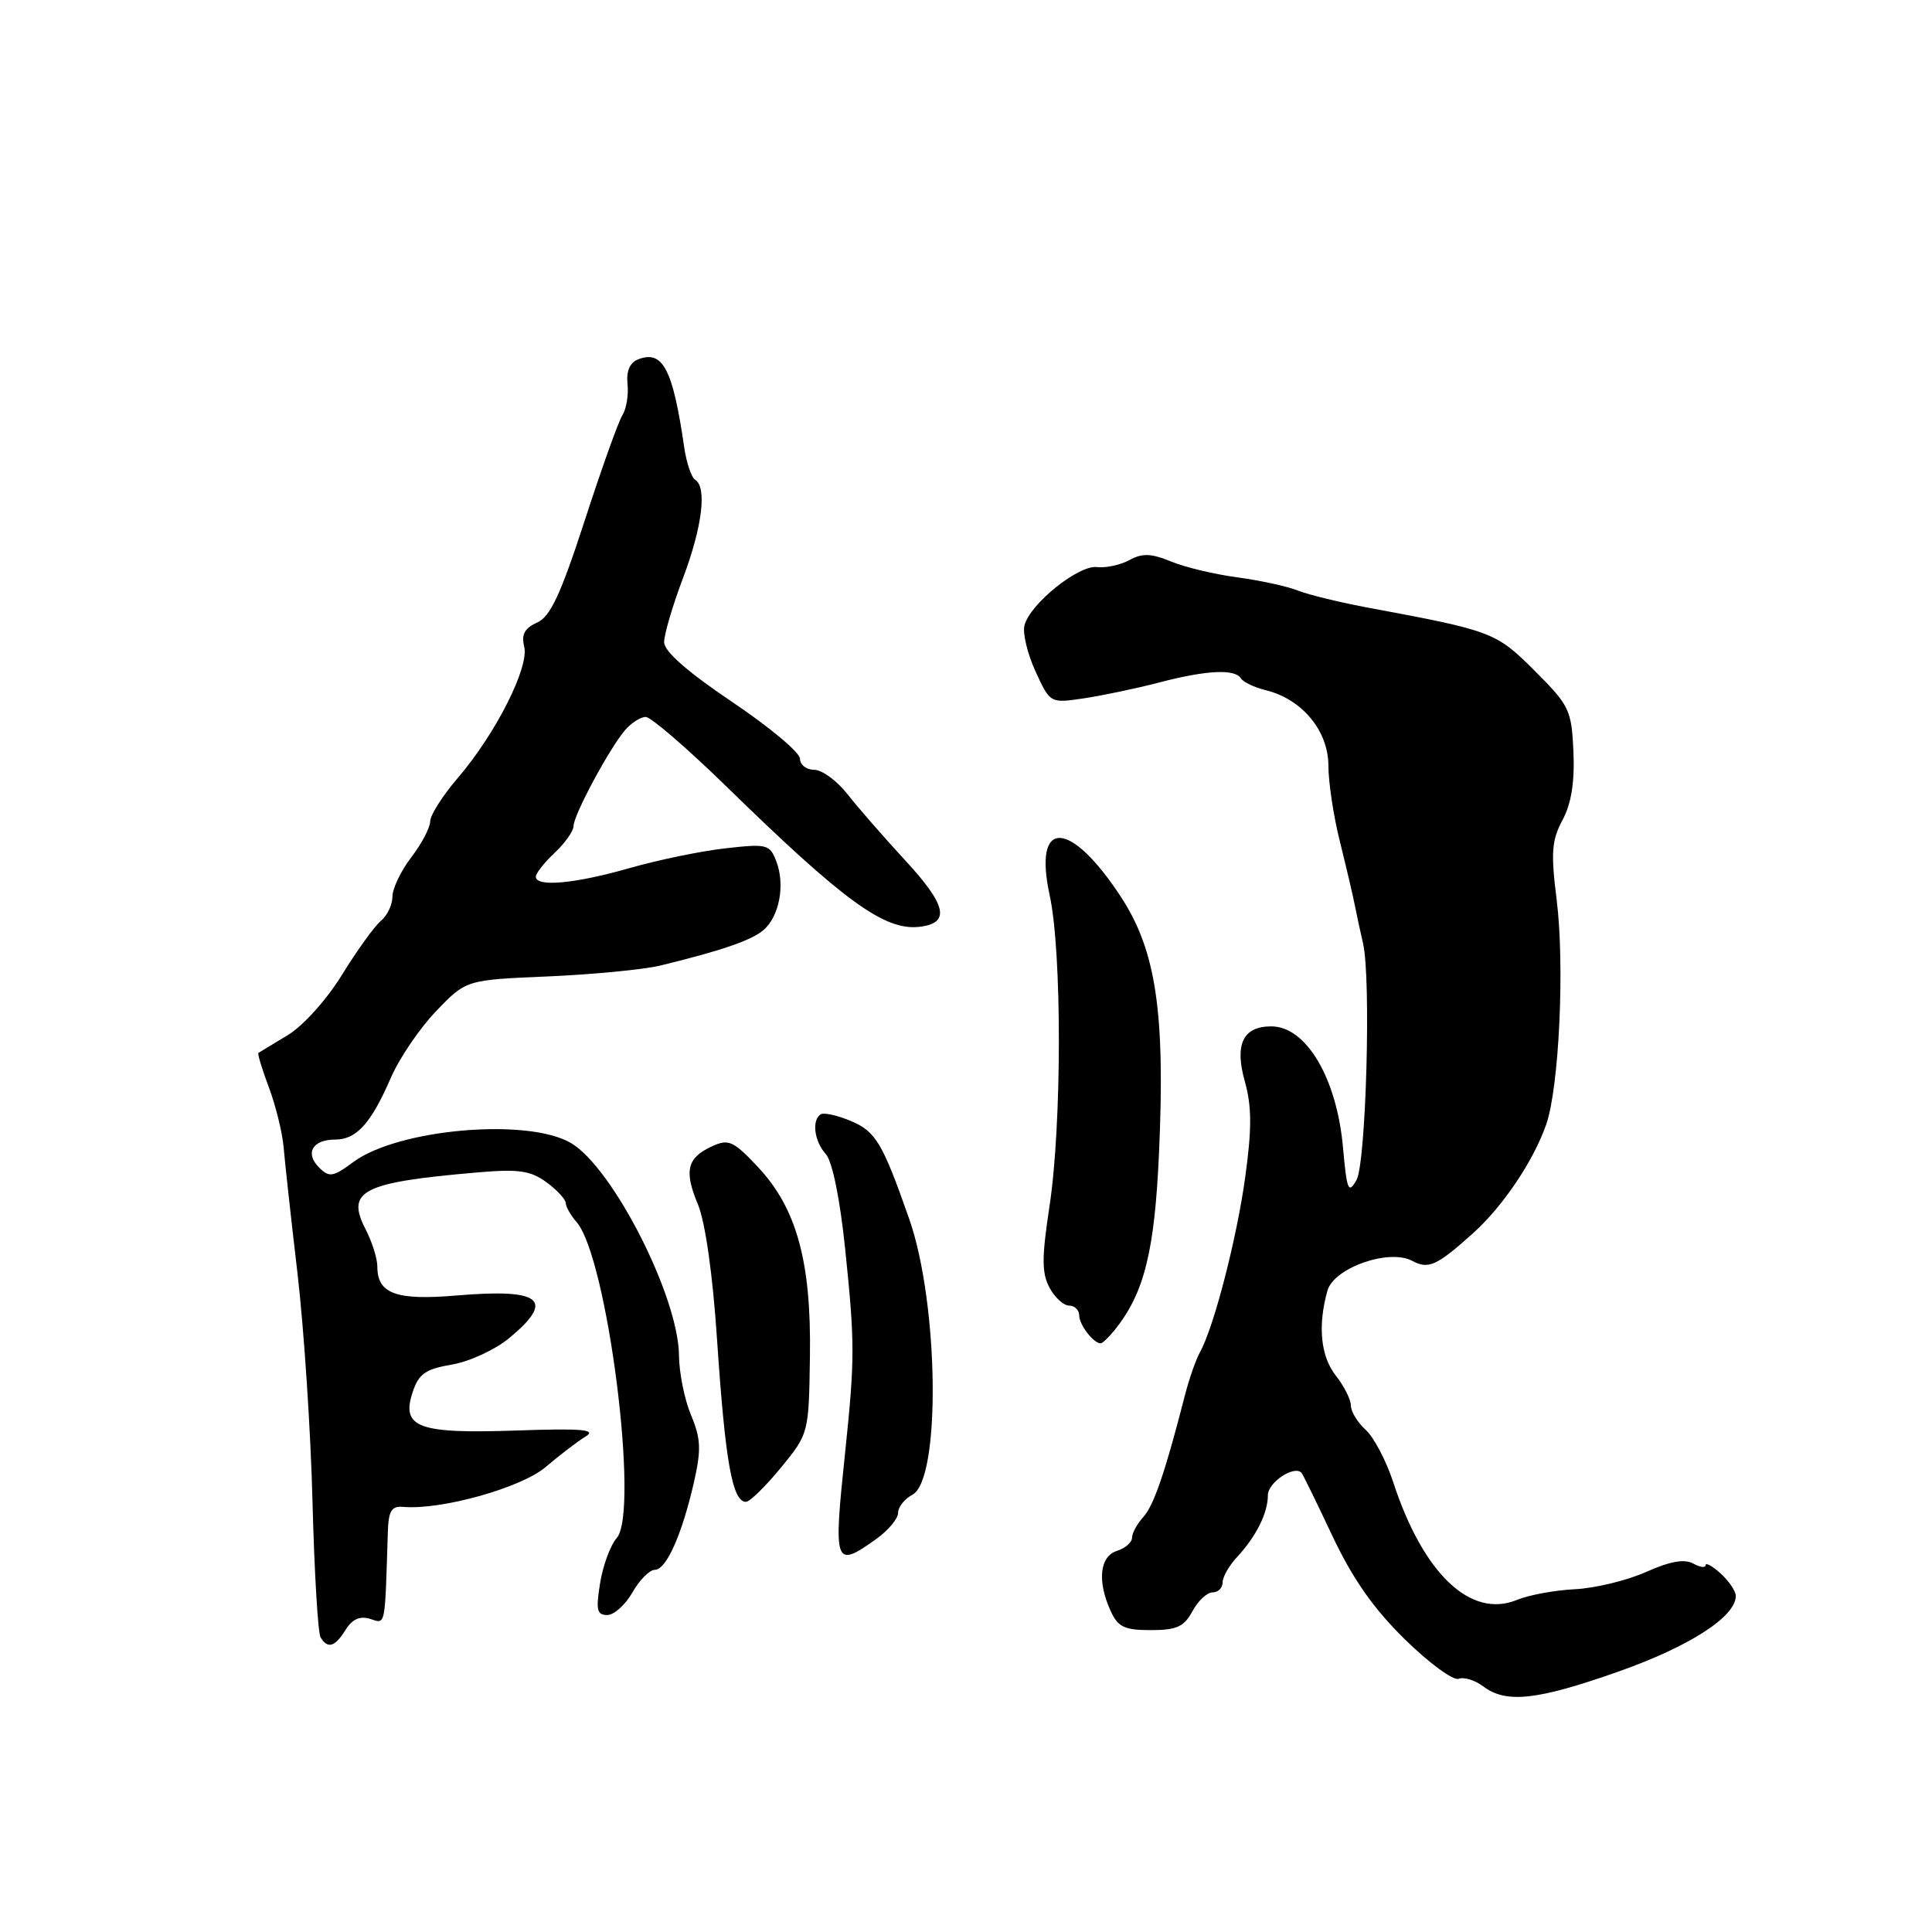 <?xml version="1.0" encoding="UTF-8" standalone="no"?>
<!DOCTYPE svg PUBLIC "-//W3C//DTD SVG 1.1//EN" "http://www.w3.org/Graphics/SVG/1.1/DTD/svg11.dtd" >
<svg xmlns="http://www.w3.org/2000/svg" xmlns:xlink="http://www.w3.org/1999/xlink" version="1.1" viewBox="0 0 256 256">
 <g >
 <path fill="currentColor"
d=" M 214.46 221.49 C 223.87 218.17 230.00 214.22 230.00 211.47 C 230.00 210.83 229.10 209.50 228.00 208.50 C 226.90 207.50 226.00 207.01 226.00 207.39 C 226.00 207.78 225.26 207.68 224.35 207.17 C 223.20 206.54 221.27 206.88 218.10 208.30 C 215.57 209.43 211.33 210.45 208.68 210.58 C 206.04 210.71 202.59 211.34 201.02 211.99 C 194.88 214.53 188.57 208.53 184.60 196.37 C 183.67 193.54 182.04 190.44 180.96 189.46 C 179.88 188.49 179.00 187.04 179.00 186.25 C 179.00 185.46 178.10 183.67 177.00 182.27 C 174.99 179.72 174.59 175.67 175.89 171.03 C 176.73 168.00 184.05 165.42 187.13 167.07 C 189.28 168.22 190.35 167.74 195.12 163.47 C 199.12 159.89 203.18 153.87 204.88 149.00 C 206.60 144.05 207.35 127.84 206.26 119.17 C 205.48 112.97 205.61 111.34 207.04 108.66 C 208.21 106.48 208.66 103.65 208.49 99.61 C 208.24 94.07 207.96 93.48 203.36 88.89 C 198.25 83.78 197.73 83.58 181.50 80.56 C 177.65 79.85 173.38 78.81 172.00 78.26 C 170.62 77.70 167.03 76.92 164.00 76.51 C 160.97 76.11 157.00 75.16 155.16 74.40 C 152.53 73.32 151.36 73.28 149.66 74.21 C 148.47 74.86 146.53 75.28 145.35 75.14 C 142.91 74.85 136.49 80.00 135.75 82.86 C 135.48 83.88 136.14 86.63 137.21 88.96 C 139.15 93.20 139.15 93.20 143.64 92.53 C 146.10 92.16 150.59 91.22 153.61 90.43 C 159.89 88.79 163.64 88.61 164.43 89.89 C 164.73 90.38 166.22 91.09 167.74 91.46 C 172.54 92.65 176.00 96.82 176.02 101.44 C 176.02 103.67 176.71 108.20 177.54 111.50 C 178.36 114.80 179.26 118.62 179.53 120.00 C 179.80 121.38 180.29 123.62 180.61 125.00 C 181.69 129.59 181.01 154.12 179.74 156.37 C 178.67 158.25 178.46 157.73 177.95 152.00 C 177.12 142.83 173.07 136.00 168.45 136.00 C 164.70 136.00 163.56 138.37 164.95 143.31 C 165.87 146.60 165.88 149.55 165.01 155.89 C 163.89 164.09 160.84 175.90 158.98 179.22 C 158.46 180.16 157.59 182.64 157.05 184.72 C 154.41 195.02 152.90 199.45 151.52 200.98 C 150.68 201.90 150.00 203.15 150.00 203.76 C 150.00 204.37 149.10 205.15 148.00 205.50 C 145.71 206.23 145.37 209.52 147.16 213.45 C 148.13 215.59 148.99 216.00 152.49 216.00 C 155.92 216.00 156.90 215.55 158.00 213.50 C 158.74 212.12 159.94 211.00 160.67 211.00 C 161.40 211.00 162.00 210.41 162.00 209.69 C 162.00 208.97 162.84 207.48 163.86 206.38 C 166.44 203.61 168.00 200.50 168.00 198.13 C 168.00 196.43 171.49 194.10 172.46 195.16 C 172.63 195.35 174.47 199.10 176.54 203.50 C 179.24 209.21 181.99 213.14 186.15 217.22 C 189.36 220.37 192.57 222.72 193.27 222.45 C 193.98 222.18 195.44 222.63 196.53 223.45 C 199.57 225.75 203.65 225.30 214.46 221.49 Z  M 45.80 215.95 C 46.68 214.54 47.70 214.09 49.04 214.51 C 51.12 215.17 50.99 215.85 51.39 203.00 C 51.48 200.19 51.88 199.53 53.42 199.67 C 58.48 200.11 69.09 197.14 72.33 194.37 C 74.18 192.79 76.55 190.98 77.60 190.34 C 79.10 189.42 77.15 189.25 68.40 189.55 C 55.37 190.00 53.11 189.16 54.69 184.43 C 55.49 182.03 56.40 181.40 59.89 180.81 C 62.23 180.41 65.64 178.83 67.49 177.29 C 73.61 172.21 71.75 170.71 60.49 171.66 C 52.49 172.34 50.00 171.43 50.00 167.83 C 50.00 166.77 49.30 164.54 48.44 162.88 C 45.81 157.79 47.99 156.67 63.17 155.36 C 68.69 154.88 70.27 155.10 72.39 156.64 C 73.79 157.66 74.95 158.91 74.97 159.42 C 74.99 159.93 75.63 161.05 76.39 161.92 C 80.48 166.56 84.77 200.34 81.71 203.81 C 80.89 204.74 79.90 207.41 79.52 209.75 C 78.94 213.30 79.09 214.00 80.46 214.00 C 81.36 214.00 82.86 212.65 83.80 211.01 C 84.73 209.36 86.07 208.01 86.77 208.01 C 88.29 208.00 90.37 203.34 91.96 196.37 C 92.93 192.08 92.87 190.62 91.56 187.50 C 90.70 185.44 89.99 181.90 89.97 179.63 C 89.92 171.85 81.22 154.75 75.66 151.46 C 69.95 148.09 52.77 149.58 46.84 153.96 C 44.12 155.97 43.63 156.05 42.28 154.70 C 40.37 152.80 41.41 151.00 44.40 151.00 C 47.24 151.00 49.16 148.87 51.80 142.79 C 52.93 140.19 55.63 136.22 57.81 133.96 C 61.76 129.84 61.76 129.84 72.63 129.38 C 78.61 129.12 85.30 128.47 87.50 127.94 C 95.51 125.99 99.53 124.62 101.14 123.26 C 103.25 121.49 104.06 117.28 102.88 114.17 C 102.00 111.87 101.66 111.78 96.10 112.41 C 92.88 112.77 87.15 113.96 83.37 115.04 C 76.17 117.10 71.00 117.57 71.00 116.17 C 71.00 115.72 72.12 114.29 73.50 113.00 C 74.87 111.71 76.00 110.11 76.00 109.45 C 76.00 108.00 80.73 99.20 82.82 96.75 C 83.64 95.79 84.87 95.00 85.56 95.00 C 86.25 95.00 91.07 99.16 96.29 104.25 C 111.83 119.42 117.22 123.34 121.82 122.81 C 125.96 122.33 125.46 119.97 119.94 114.00 C 117.15 110.97 113.71 107.04 112.31 105.25 C 110.91 103.46 108.92 102.00 107.88 102.00 C 106.85 102.00 106.00 101.34 106.00 100.53 C 106.00 99.71 101.95 96.33 97.00 93.00 C 91.08 89.02 88.00 86.31 88.00 85.09 C 88.00 84.07 89.12 80.25 90.50 76.60 C 93.06 69.81 93.70 64.55 92.11 63.57 C 91.61 63.26 90.96 61.32 90.66 59.26 C 89.15 48.88 87.83 46.36 84.57 47.61 C 83.46 48.04 82.97 49.16 83.15 50.88 C 83.30 52.32 83.00 54.18 82.48 55.00 C 81.95 55.83 79.70 62.12 77.47 69.00 C 74.28 78.80 72.92 81.72 71.16 82.50 C 69.51 83.24 69.06 84.08 69.46 85.68 C 70.14 88.41 65.70 97.20 60.67 103.07 C 58.65 105.43 57.00 108.02 57.00 108.84 C 57.00 109.65 55.88 111.79 54.50 113.59 C 53.12 115.39 52.00 117.74 52.00 118.81 C 52.00 119.88 51.31 121.33 50.47 122.02 C 49.63 122.72 47.31 125.93 45.32 129.16 C 43.27 132.49 40.15 135.95 38.10 137.18 C 36.12 138.37 34.38 139.42 34.24 139.52 C 34.10 139.61 34.72 141.67 35.63 144.09 C 36.54 146.52 37.41 150.07 37.58 152.00 C 37.74 153.93 38.57 161.50 39.43 168.82 C 40.28 176.15 41.18 189.75 41.41 199.04 C 41.65 208.33 42.13 216.40 42.48 216.97 C 43.44 218.52 44.38 218.23 45.80 215.95 Z  M 116.10 203.93 C 117.69 202.79 119.00 201.24 119.00 200.47 C 119.00 199.70 119.85 198.61 120.90 198.06 C 124.69 196.03 124.41 172.74 120.47 161.50 C 116.94 151.44 116.04 149.92 112.75 148.54 C 110.97 147.79 109.18 147.39 108.76 147.65 C 107.53 148.41 107.89 151.22 109.42 152.92 C 110.29 153.88 111.30 158.84 111.99 165.50 C 113.28 177.99 113.28 180.02 111.98 192.50 C 110.41 207.43 110.57 207.87 116.10 203.93 Z  M 103.47 194.48 C 107.17 189.95 107.17 189.95 107.32 179.73 C 107.51 167.14 105.55 160.06 100.38 154.58 C 97.18 151.18 96.53 150.89 94.37 151.88 C 91.03 153.40 90.61 155.13 92.48 159.59 C 93.45 161.94 94.44 168.87 95.01 177.46 C 96.10 193.73 97.04 199.00 98.85 199.00 C 99.35 199.00 101.43 196.96 103.47 194.48 Z  M 147.69 176.25 C 151.62 171.36 153.00 165.84 153.58 152.67 C 154.40 134.17 153.18 125.97 148.56 118.89 C 141.79 108.52 136.86 108.39 139.09 118.64 C 140.72 126.14 140.71 149.04 139.06 159.86 C 138.03 166.65 138.03 168.68 139.06 170.61 C 139.76 171.93 140.94 173.00 141.67 173.00 C 142.40 173.00 143.00 173.59 143.00 174.30 C 143.00 175.53 144.89 178.00 145.84 178.00 C 146.08 178.00 146.91 177.21 147.69 176.25 Z "/>
</g>
</svg>